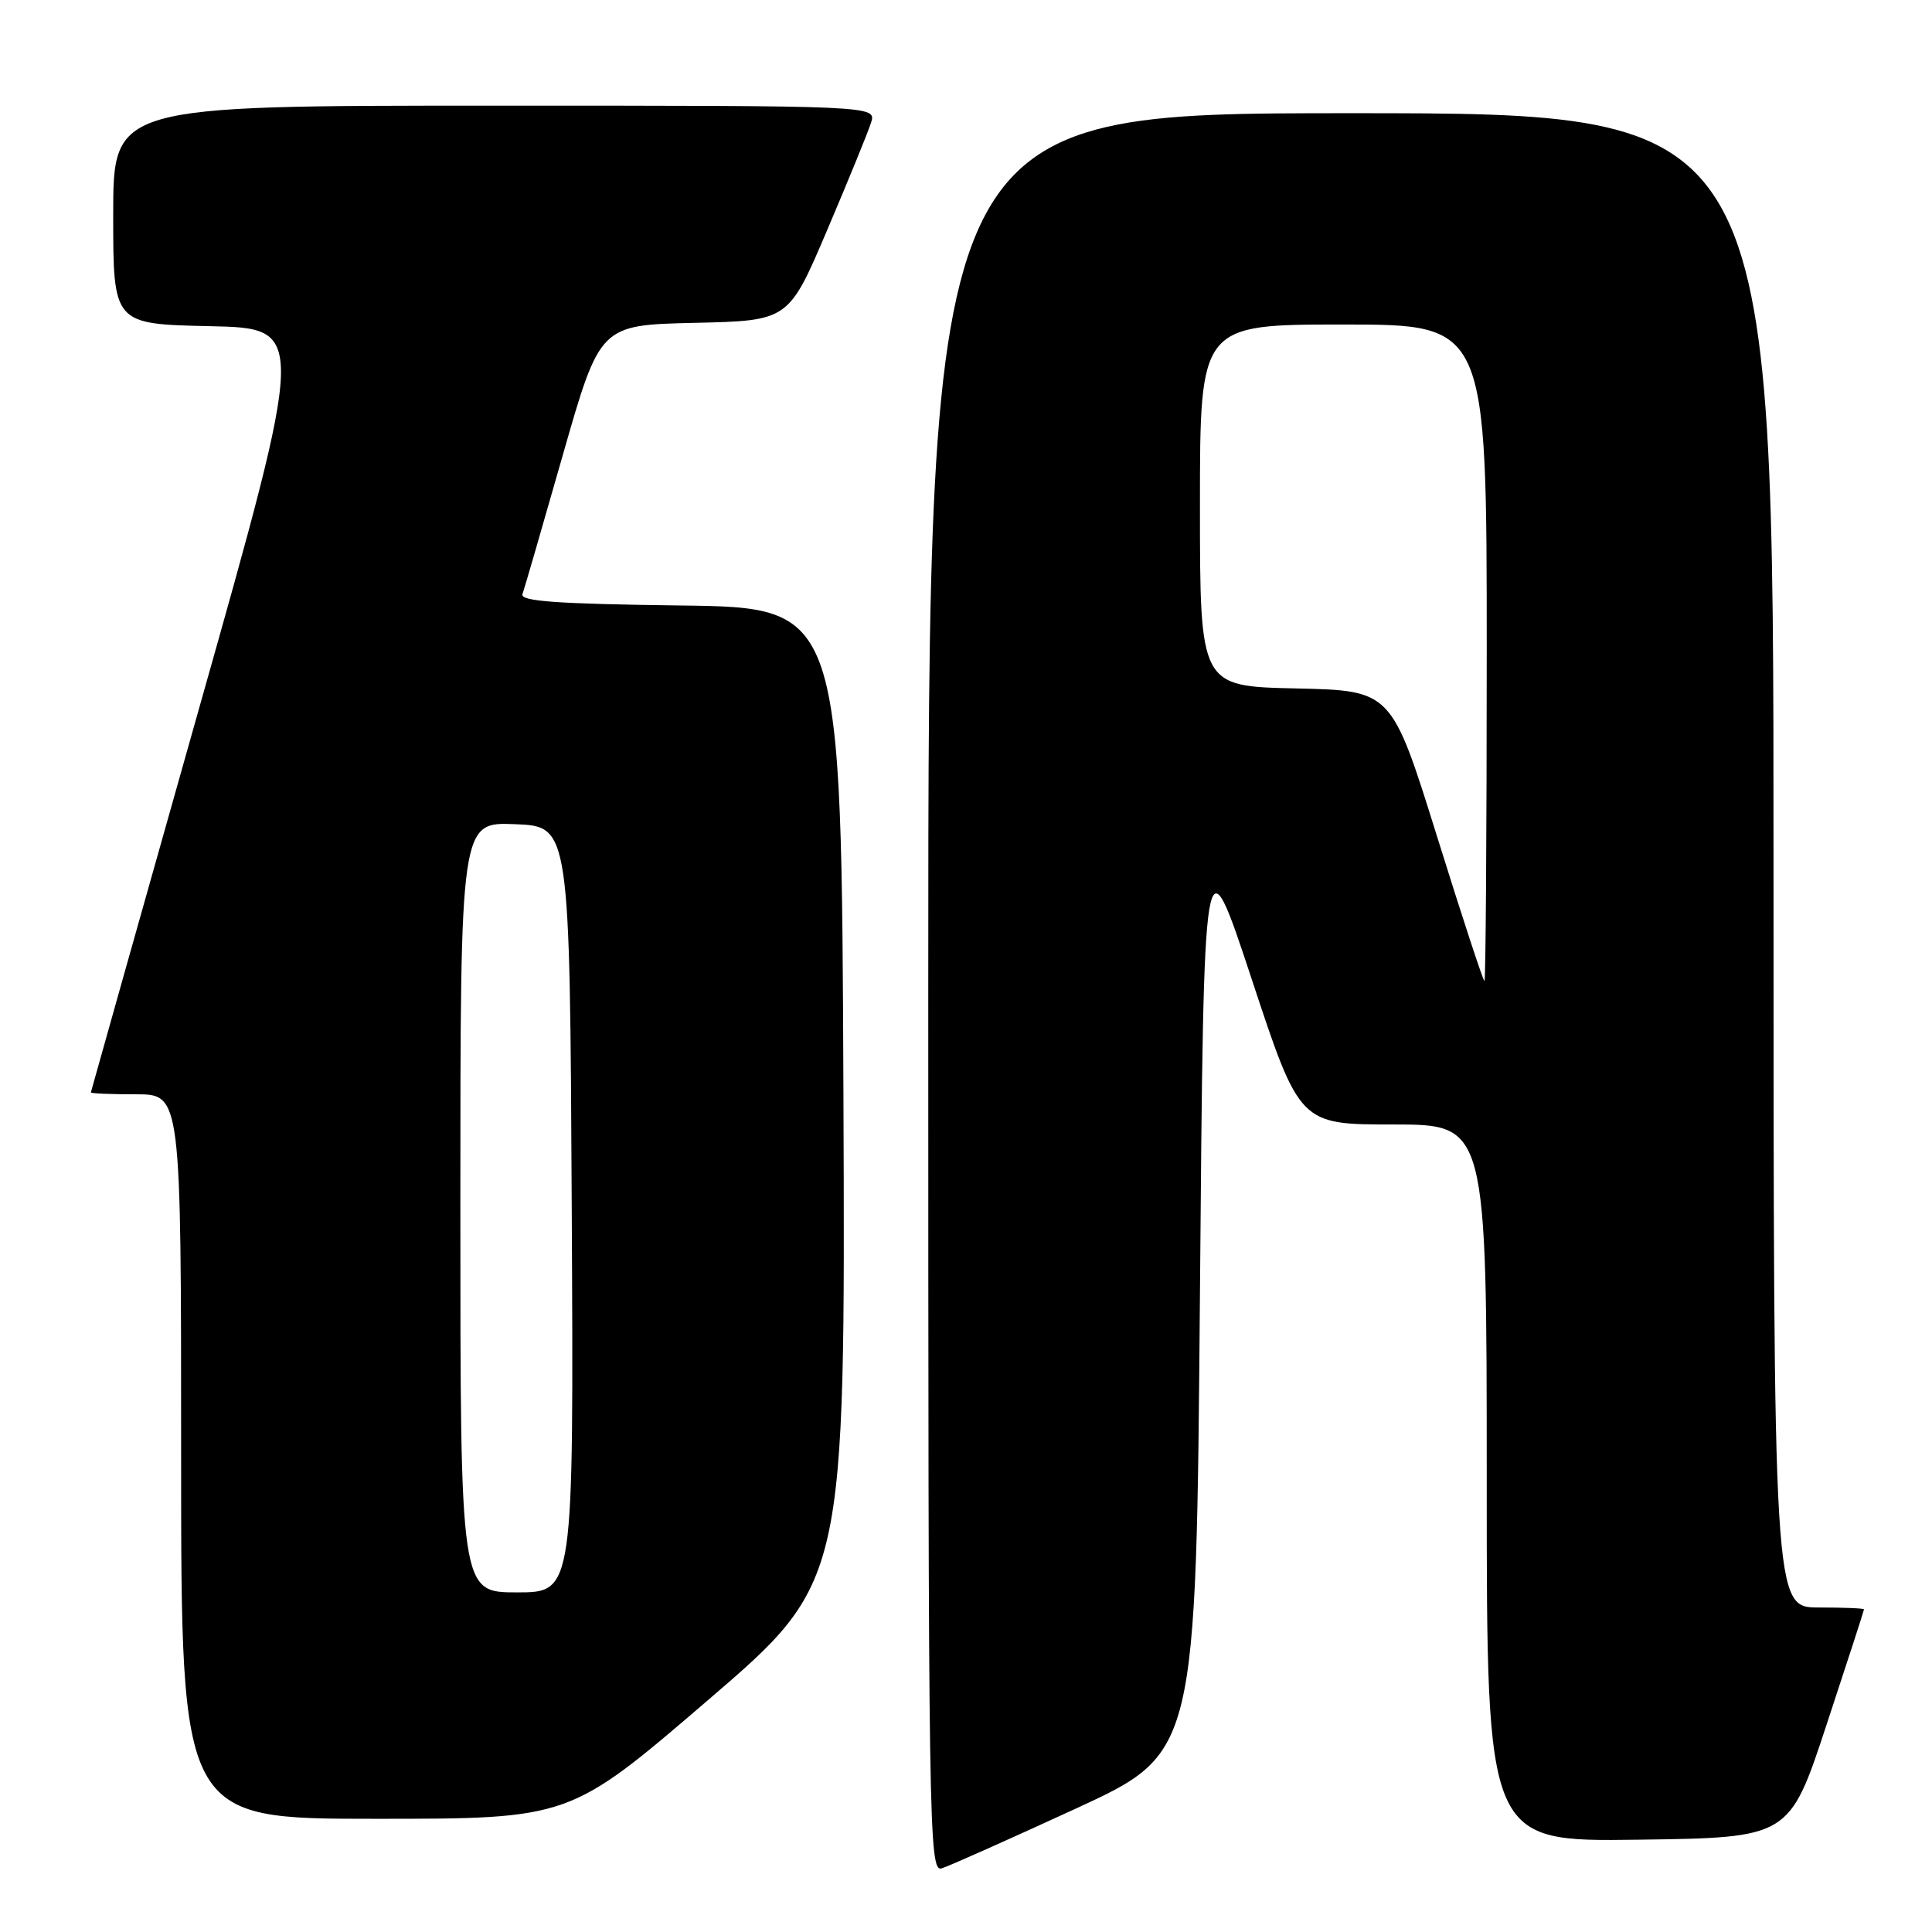 <?xml version="1.0" encoding="UTF-8" standalone="no"?>
<!DOCTYPE svg PUBLIC "-//W3C//DTD SVG 1.1//EN" "http://www.w3.org/Graphics/SVG/1.1/DTD/svg11.dtd" >
<svg xmlns="http://www.w3.org/2000/svg" xmlns:xlink="http://www.w3.org/1999/xlink" version="1.1" viewBox="0 0 256 256">
 <g >
 <path fill="currentColor"
d=" M 142.55 239.65 C 158.50 232.30 158.50 232.30 159.00 171.40 C 159.50 110.50 159.50 110.50 165.86 129.75 C 172.22 149.00 172.22 149.00 184.61 149.00 C 197.00 149.00 197.00 149.00 197.00 196.52 C 197.00 244.04 197.00 244.04 217.05 243.77 C 237.10 243.50 237.10 243.50 242.04 228.50 C 244.76 220.25 246.99 213.39 246.99 213.25 C 247.00 213.11 244.30 213.00 241.00 213.00 C 235.00 213.00 235.00 213.00 235.00 114.00 C 235.00 15.00 235.00 15.00 179.00 15.00 C 123.00 15.00 123.00 15.00 123.00 131.57 C 123.00 243.32 123.07 248.11 124.80 247.56 C 125.79 247.25 133.77 243.69 142.55 239.65 Z  M 93.76 225.32 C 112.01 209.65 112.01 209.65 111.76 145.07 C 111.50 80.50 111.50 80.50 90.15 80.23 C 73.78 80.02 68.90 79.67 69.23 78.73 C 69.47 78.05 71.88 69.75 74.58 60.28 C 79.50 43.07 79.50 43.07 92.00 42.78 C 104.49 42.50 104.49 42.50 109.60 30.50 C 112.41 23.90 115.03 17.49 115.42 16.25 C 116.13 14.00 116.13 14.00 65.57 14.00 C 15.00 14.00 15.00 14.00 15.00 28.47 C 15.00 42.94 15.00 42.94 27.80 43.22 C 40.61 43.50 40.61 43.50 26.34 94.00 C 18.50 121.78 12.06 144.61 12.04 144.75 C 12.02 144.89 14.70 145.00 18.00 145.00 C 24.00 145.00 24.00 145.00 24.00 193.00 C 24.00 241.00 24.00 241.00 49.75 241.00 C 75.50 241.00 75.50 241.00 93.76 225.32 Z  M 190.39 110.75 C 184.38 91.50 184.38 91.50 171.69 91.22 C 159.00 90.94 159.00 90.94 159.00 66.97 C 159.00 43.00 159.00 43.00 178.00 43.00 C 197.00 43.00 197.00 43.00 197.00 86.50 C 197.00 110.42 196.86 130.00 196.70 130.00 C 196.53 130.00 193.69 121.34 190.39 110.75 Z  M 61.00 159.96 C 61.00 108.91 61.00 108.91 68.25 109.21 C 75.50 109.50 75.50 109.50 75.76 160.25 C 76.02 211.00 76.02 211.00 68.51 211.00 C 61.00 211.00 61.00 211.00 61.00 159.96 Z "/>
</g>
</svg>